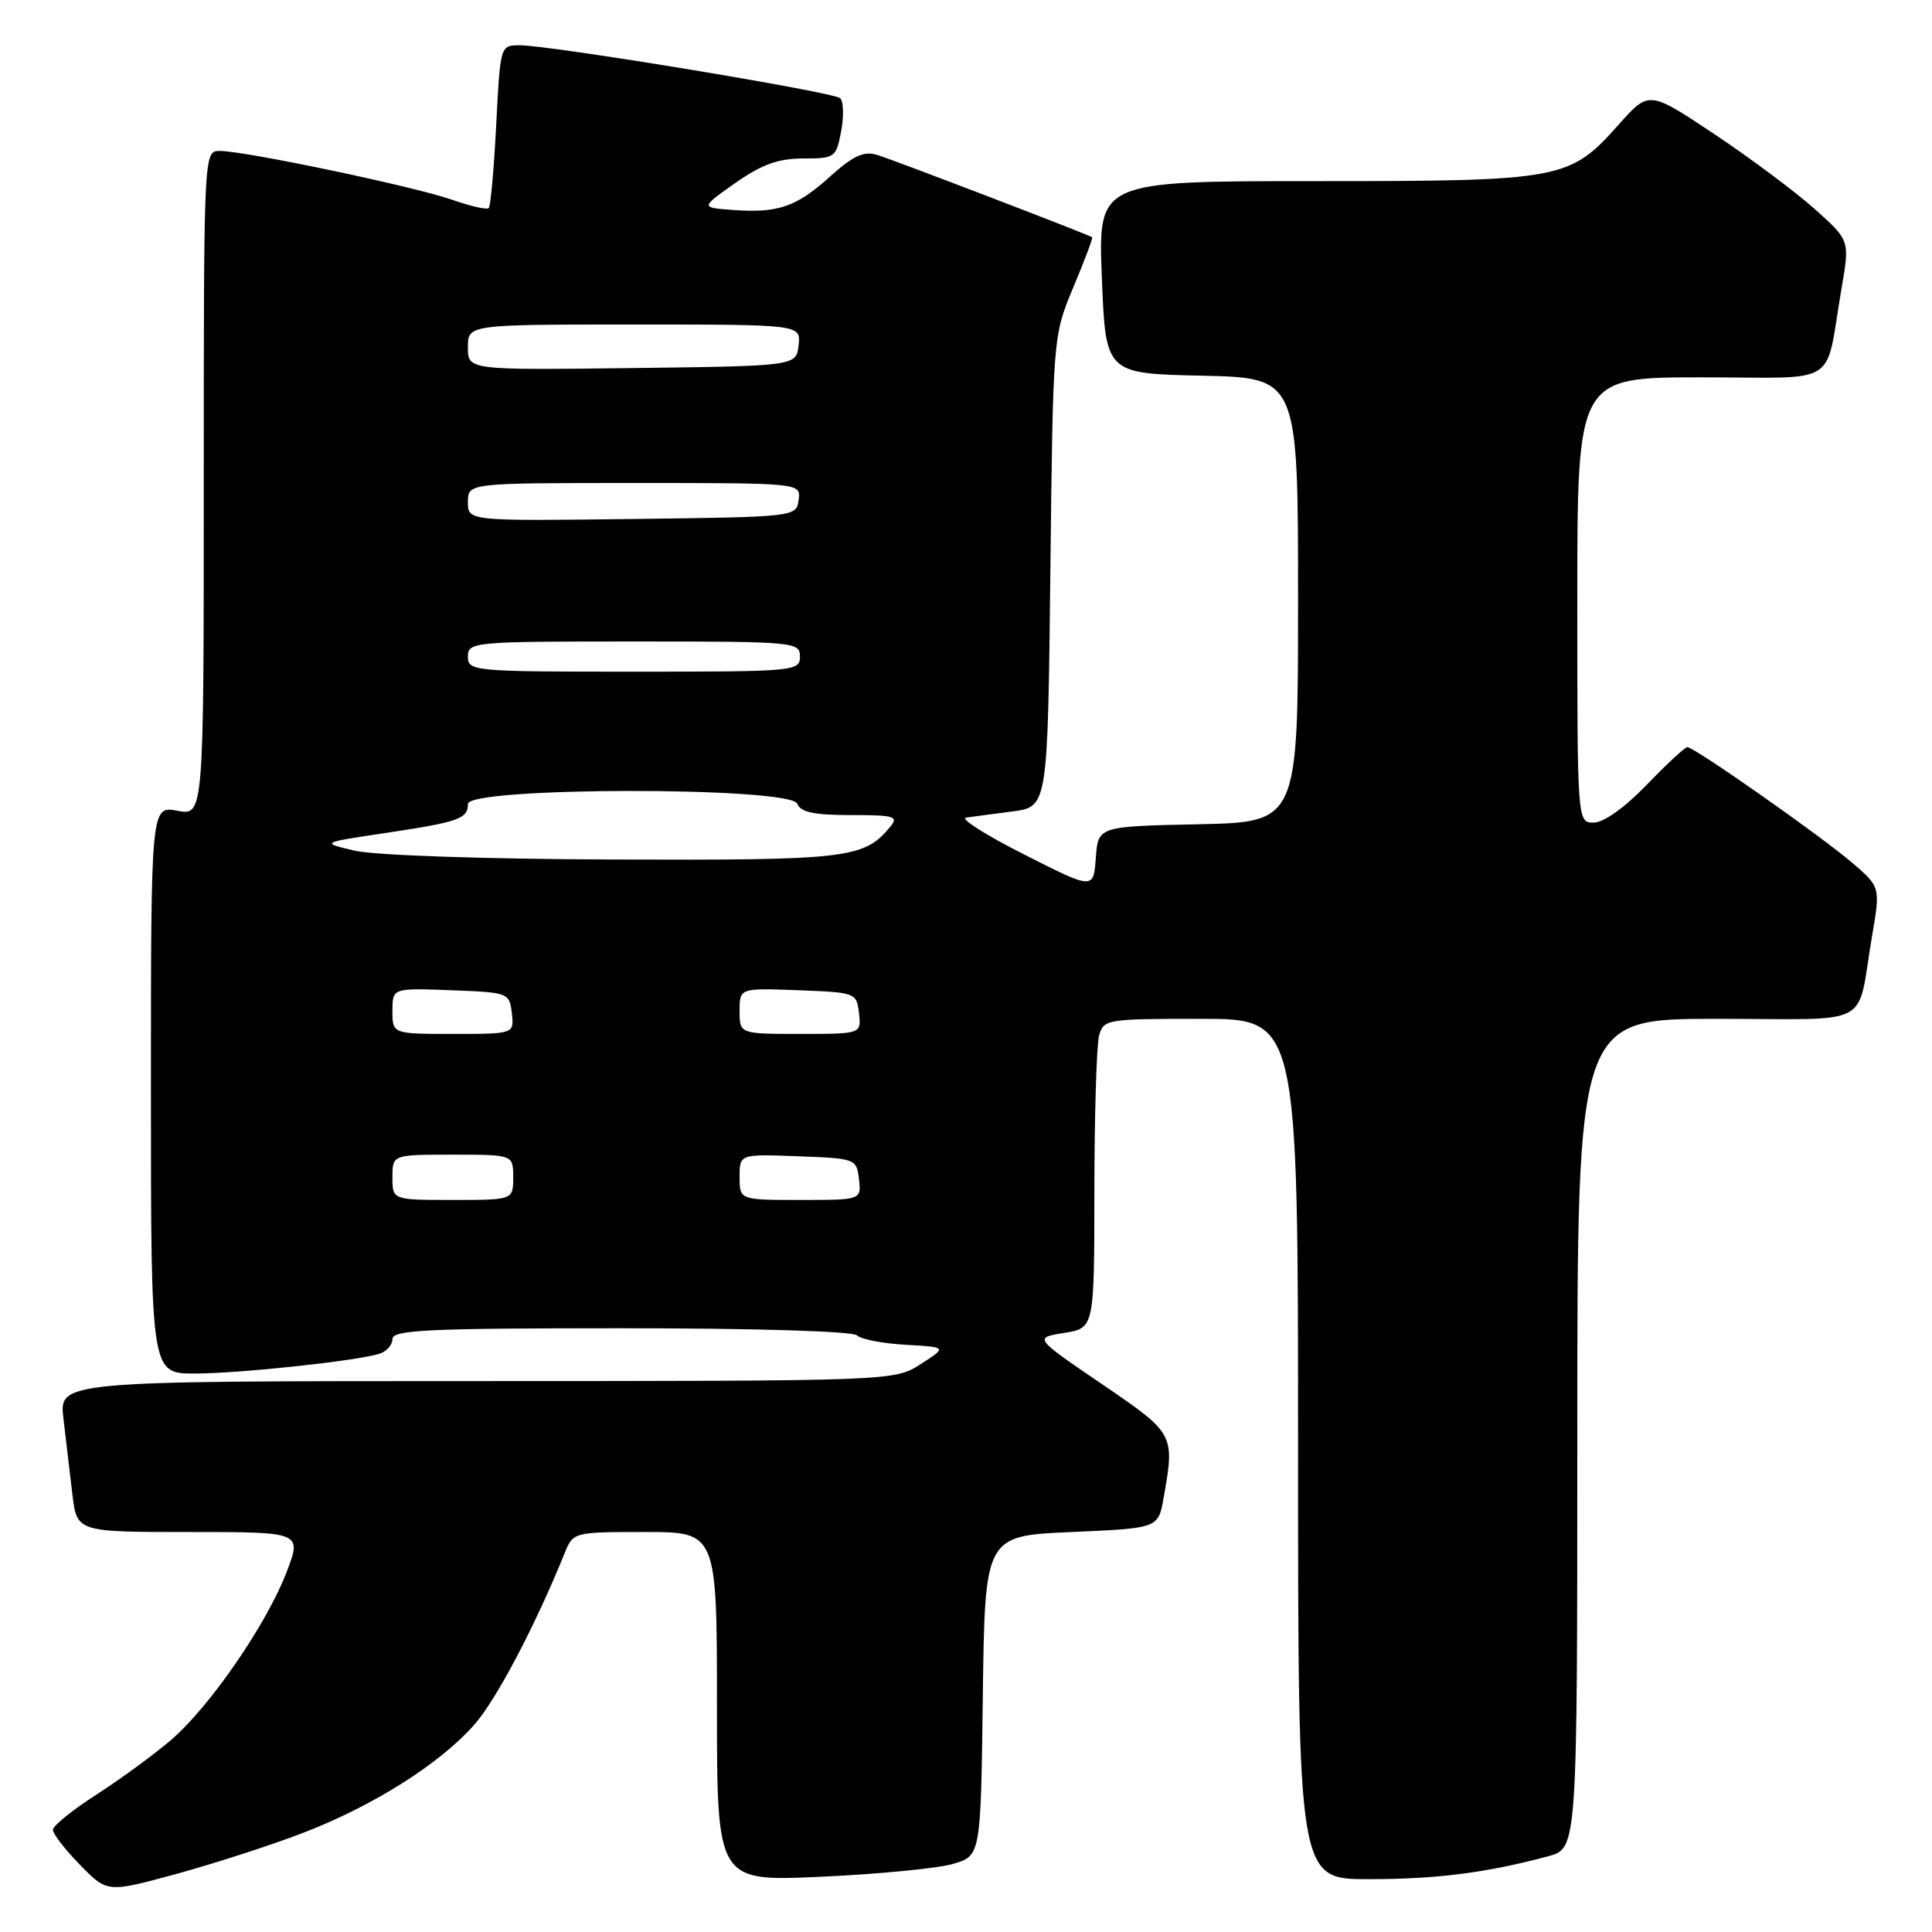 <?xml version="1.0" encoding="UTF-8" standalone="no"?>
<!DOCTYPE svg PUBLIC "-//W3C//DTD SVG 1.1//EN" "http://www.w3.org/Graphics/SVG/1.1/DTD/svg11.dtd" >
<svg xmlns="http://www.w3.org/2000/svg" xmlns:xlink="http://www.w3.org/1999/xlink" version="1.1" viewBox="0 0 256 256">
 <g >
 <path fill="currentColor"
d=" M 40.14 242.87 C 49.46 239.30 58.35 233.67 62.89 228.48 C 65.80 225.16 70.93 215.41 74.84 205.75 C 75.95 203.02 76.03 203.00 85.48 203.00 C 95.00 203.00 95.00 203.00 95.00 226.15 C 95.00 249.31 95.00 249.31 108.75 248.68 C 116.31 248.34 124.18 247.58 126.23 246.99 C 129.96 245.92 129.96 245.92 130.23 224.71 C 130.50 203.50 130.50 203.50 141.99 203.00 C 153.47 202.50 153.47 202.50 154.18 198.50 C 155.68 190.00 155.67 189.98 145.98 183.38 C 136.99 177.26 136.99 177.26 141.00 176.62 C 145.00 175.98 145.00 175.98 145.01 157.74 C 145.02 147.71 145.30 138.49 145.63 137.25 C 146.22 135.06 146.60 135.00 159.12 135.00 C 172.00 135.00 172.00 135.00 172.00 192.00 C 172.00 249.00 172.00 249.00 181.36 249.00 C 190.38 249.00 197.01 248.15 205.16 245.96 C 209.00 244.92 209.00 244.92 209.00 189.96 C 209.00 135.00 209.00 135.00 227.48 135.00 C 248.60 135.00 245.94 136.42 248.06 124.01 C 249.17 117.52 249.17 117.52 245.34 114.25 C 241.12 110.65 224.50 99.00 223.58 99.00 C 223.27 99.00 220.84 101.25 218.19 104.00 C 215.29 107.00 212.50 109.00 211.18 109.00 C 209.00 109.00 209.00 109.00 209.00 79.50 C 209.00 50.00 209.00 50.00 225.42 50.00 C 244.11 50.00 241.73 51.51 244.02 38.18 C 245.11 31.85 245.11 31.85 240.44 27.68 C 237.86 25.38 231.87 20.91 227.13 17.75 C 218.50 12.00 218.50 12.00 214.50 16.49 C 207.97 23.83 207.05 24.00 174.28 24.00 C 145.50 24.00 145.50 24.00 146.00 36.75 C 146.50 49.50 146.50 49.50 159.25 49.78 C 172.00 50.06 172.00 50.06 172.00 79.50 C 172.00 108.94 172.00 108.94 158.75 109.22 C 145.50 109.50 145.50 109.50 145.20 113.69 C 144.89 117.88 144.89 117.88 135.70 113.22 C 130.64 110.66 127.17 108.46 128.00 108.34 C 128.82 108.22 131.60 107.85 134.16 107.52 C 138.83 106.90 138.83 106.90 139.18 75.70 C 139.53 44.50 139.53 44.50 142.23 38.05 C 143.72 34.50 144.83 31.53 144.72 31.44 C 144.20 31.07 118.28 21.14 116.21 20.52 C 114.44 19.99 113.03 20.65 109.99 23.39 C 105.50 27.44 103.11 28.26 97.07 27.82 C 92.81 27.50 92.81 27.50 97.43 24.25 C 100.94 21.79 103.12 21.00 106.42 21.00 C 110.64 21.00 110.80 20.88 111.46 17.37 C 111.83 15.37 111.77 13.41 111.32 13.01 C 110.40 12.18 72.93 6.00 68.87 6.00 C 66.29 6.00 66.29 6.01 65.75 16.56 C 65.45 22.37 65.01 27.33 64.76 27.57 C 64.51 27.82 62.33 27.32 59.91 26.47 C 55.01 24.74 32.45 20.00 29.12 20.00 C 27.00 20.00 27.00 20.00 27.00 64.05 C 27.00 108.09 27.00 108.09 23.50 107.43 C 20.00 106.78 20.00 106.78 20.00 144.39 C 20.00 182.00 20.00 182.00 25.78 182.00 C 31.65 182.00 47.06 180.36 50.25 179.39 C 51.21 179.10 52.00 178.22 52.00 177.43 C 52.00 176.22 56.67 176.00 82.30 176.00 C 99.93 176.00 113.00 176.39 113.55 176.94 C 114.07 177.46 116.97 178.02 120.00 178.19 C 125.50 178.50 125.50 178.50 122.00 180.75 C 118.50 182.99 118.50 182.99 63.16 183.00 C 7.81 183.00 7.81 183.00 8.41 188.00 C 8.73 190.75 9.27 195.25 9.59 198.00 C 10.19 203.00 10.19 203.00 25.09 203.00 C 39.99 203.00 39.99 203.00 38.00 208.25 C 35.39 215.12 27.80 226.16 22.66 230.56 C 20.42 232.48 15.98 235.73 12.80 237.78 C 9.62 239.82 7.01 241.93 7.01 242.46 C 7.00 242.98 8.62 245.08 10.61 247.11 C 14.21 250.80 14.21 250.80 23.36 248.31 C 28.39 246.93 35.94 244.49 40.14 242.87 Z  M 52.00 156.00 C 52.00 153.00 52.00 153.00 60.00 153.00 C 68.00 153.00 68.00 153.00 68.00 156.00 C 68.00 159.00 68.00 159.00 60.00 159.00 C 52.00 159.00 52.00 159.00 52.00 156.00 Z  M 98.00 155.96 C 98.00 152.92 98.00 152.92 105.75 153.21 C 113.38 153.50 113.50 153.54 113.82 156.25 C 114.13 159.00 114.13 159.00 106.07 159.00 C 98.00 159.00 98.00 159.00 98.00 155.96 Z  M 52.00 133.96 C 52.00 130.92 52.00 130.92 59.75 131.21 C 67.38 131.50 67.50 131.54 67.82 134.25 C 68.13 137.00 68.13 137.00 60.07 137.00 C 52.00 137.00 52.00 137.00 52.00 133.96 Z  M 98.00 133.96 C 98.00 130.92 98.00 130.92 105.75 131.21 C 113.38 131.50 113.50 131.54 113.82 134.25 C 114.13 137.00 114.13 137.00 106.07 137.00 C 98.00 137.00 98.00 137.00 98.00 133.96 Z  M 47.00 112.72 C 42.50 111.66 42.50 111.66 50.80 110.42 C 60.80 108.92 62.00 108.51 62.00 106.53 C 62.00 104.25 104.76 104.22 105.64 106.50 C 106.07 107.62 107.86 108.00 112.73 108.00 C 118.53 108.00 119.10 108.17 117.95 109.57 C 114.47 113.76 112.36 114.00 81.30 113.89 C 64.15 113.83 49.59 113.33 47.00 112.72 Z  M 62.00 87.00 C 62.00 85.06 62.67 85.00 84.00 85.00 C 105.33 85.00 106.00 85.06 106.00 87.00 C 106.00 88.94 105.33 89.00 84.00 89.00 C 62.67 89.00 62.00 88.94 62.00 87.00 Z  M 62.00 66.52 C 62.00 64.00 62.00 64.00 84.07 64.00 C 106.14 64.00 106.14 64.00 105.82 66.25 C 105.50 68.49 105.45 68.50 83.75 68.77 C 62.00 69.04 62.00 69.04 62.00 66.52 Z  M 62.00 46.02 C 62.00 43.00 62.00 43.00 84.07 43.00 C 106.13 43.00 106.13 43.00 105.82 45.75 C 105.50 48.50 105.50 48.50 83.75 48.77 C 62.00 49.04 62.00 49.04 62.00 46.02 Z "/>
</g>
</svg>